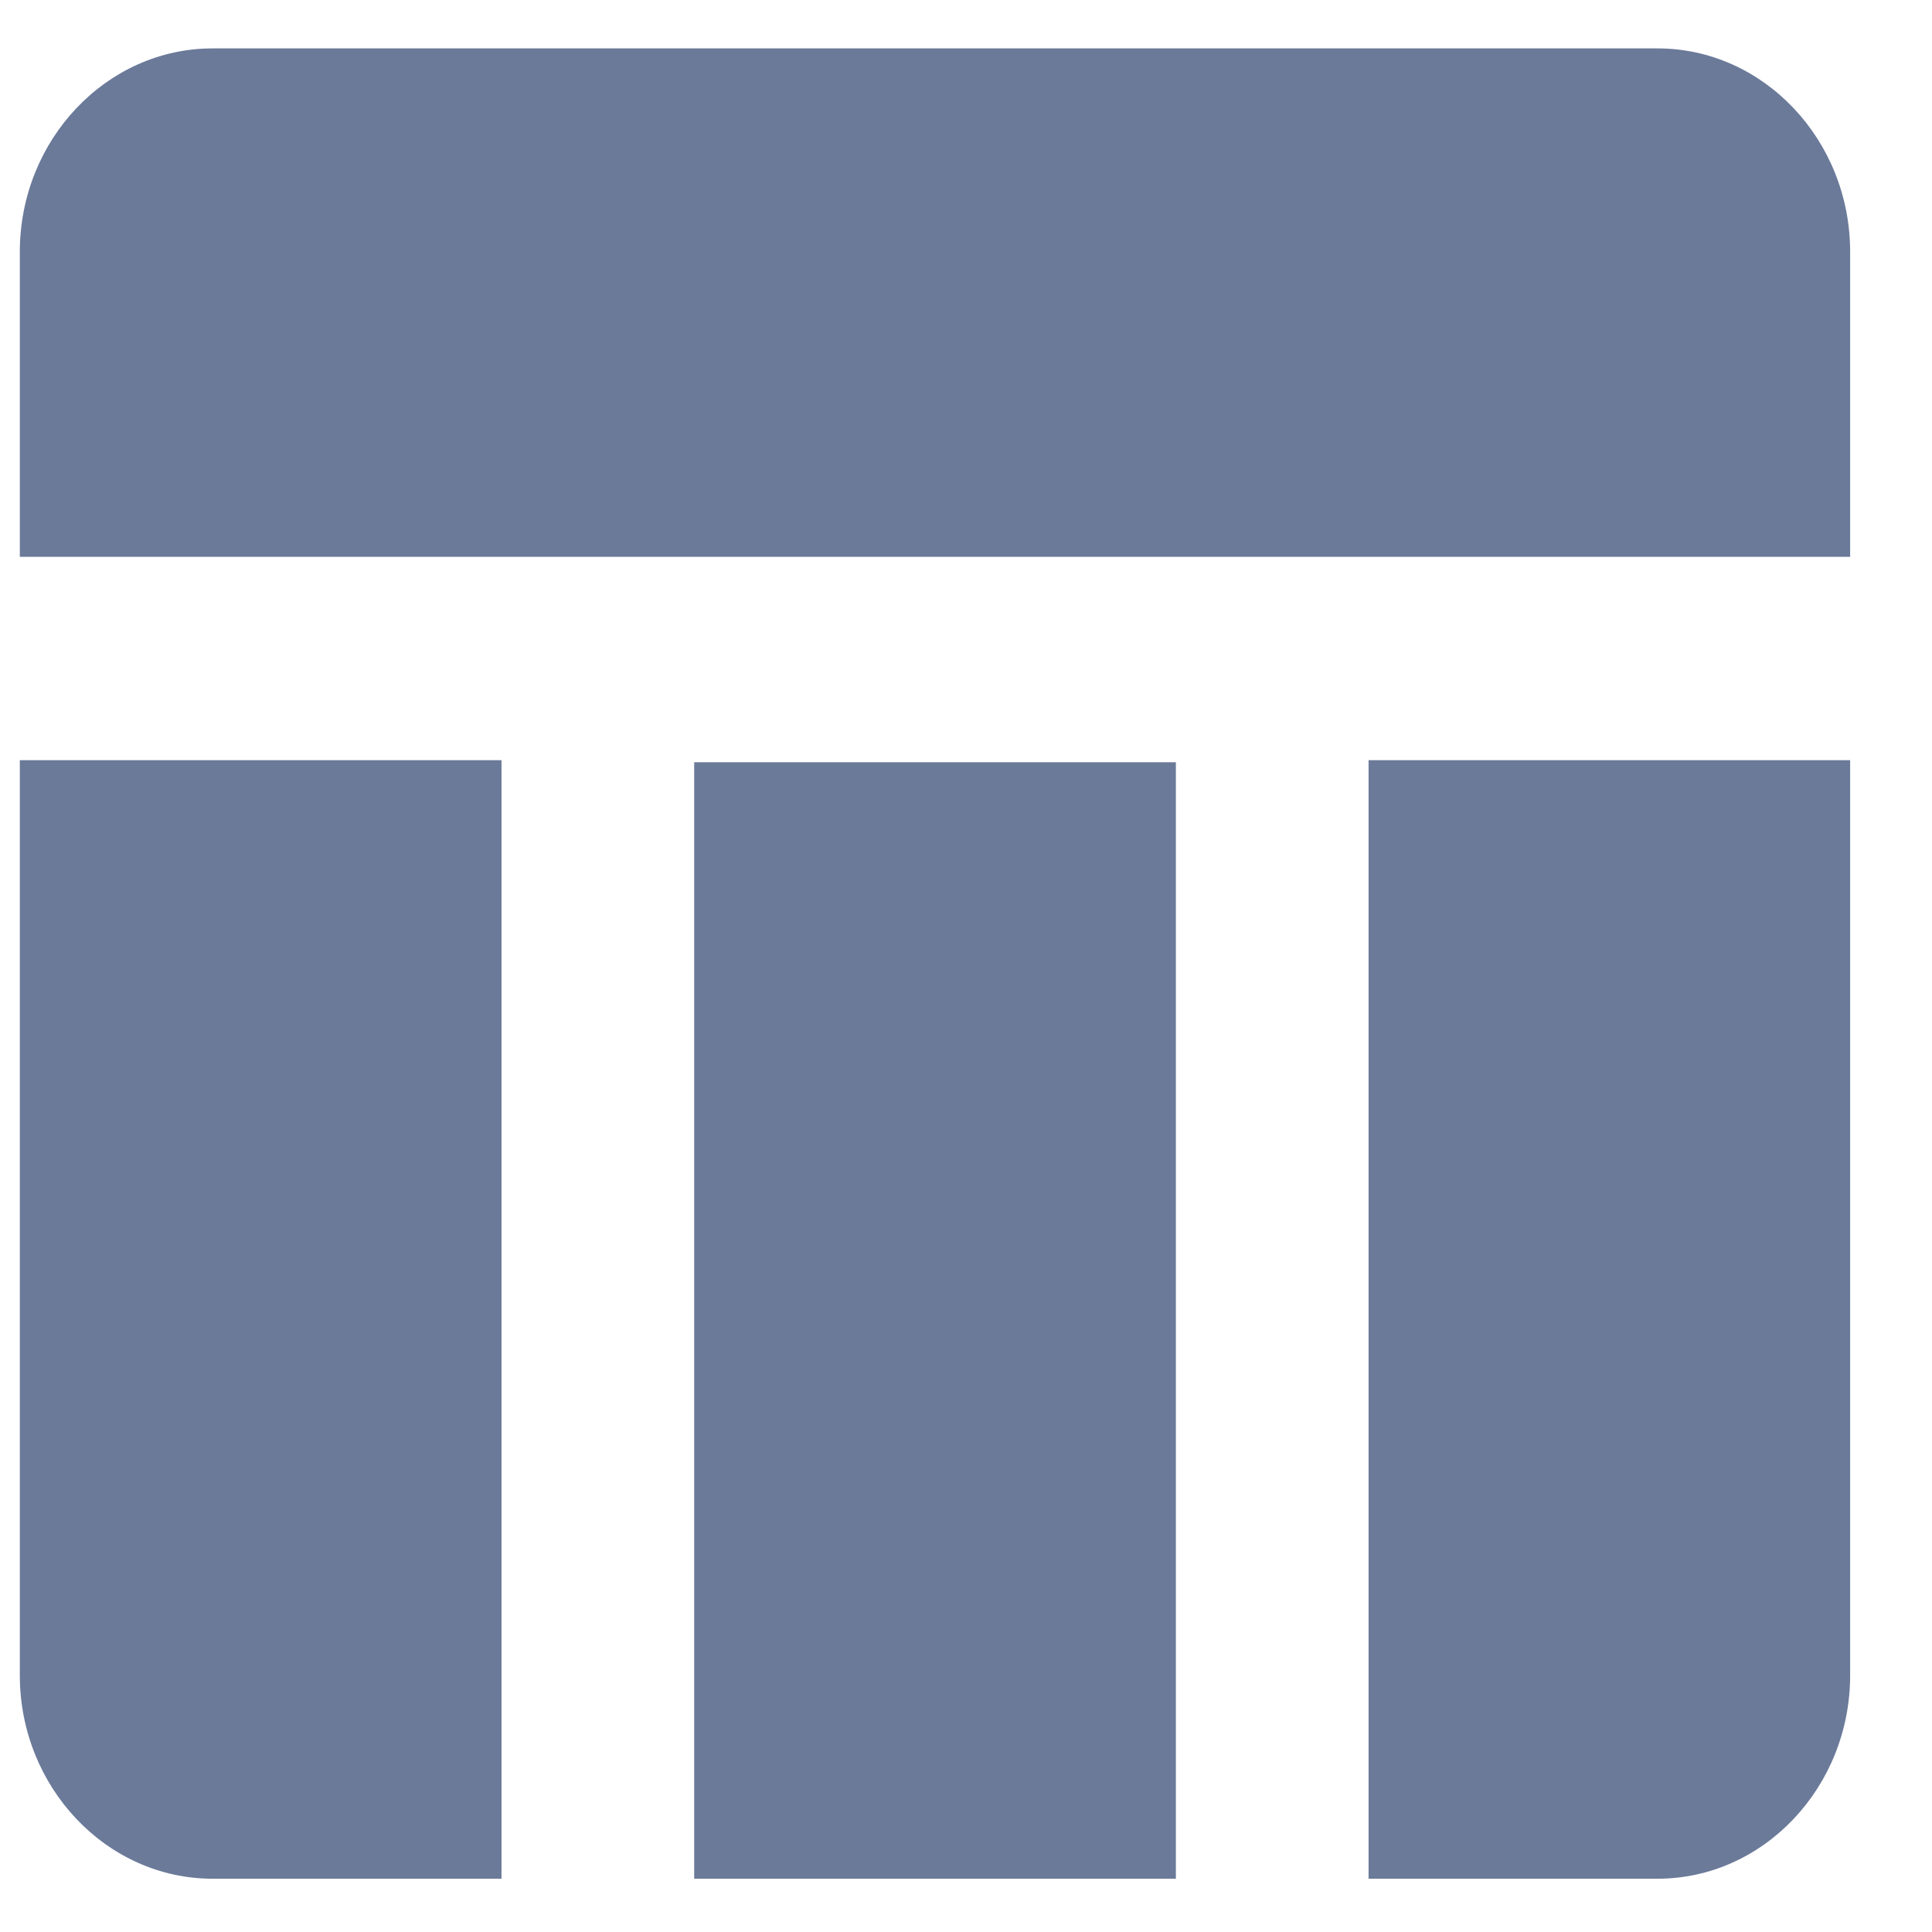 <svg width="19" height="19" viewBox="0 0 19 19" fill="none" xmlns="http://www.w3.org/2000/svg">
<path d="M6.827 7.496H11.564V18.476H6.827V7.496ZM13.459 18.476H16.301C17.343 18.476 18.195 17.576 18.195 16.476V7.476H13.459V18.476ZM16.301 0.476H2.09C1.048 0.476 0.195 1.376 0.195 2.476V5.476H18.195V2.476C18.195 1.376 17.343 0.476 16.301 0.476ZM0.195 16.476C0.195 17.576 1.048 18.476 2.09 18.476H4.932V7.476H0.195V16.476Z" fill="#6B7A99"/>
</svg>
